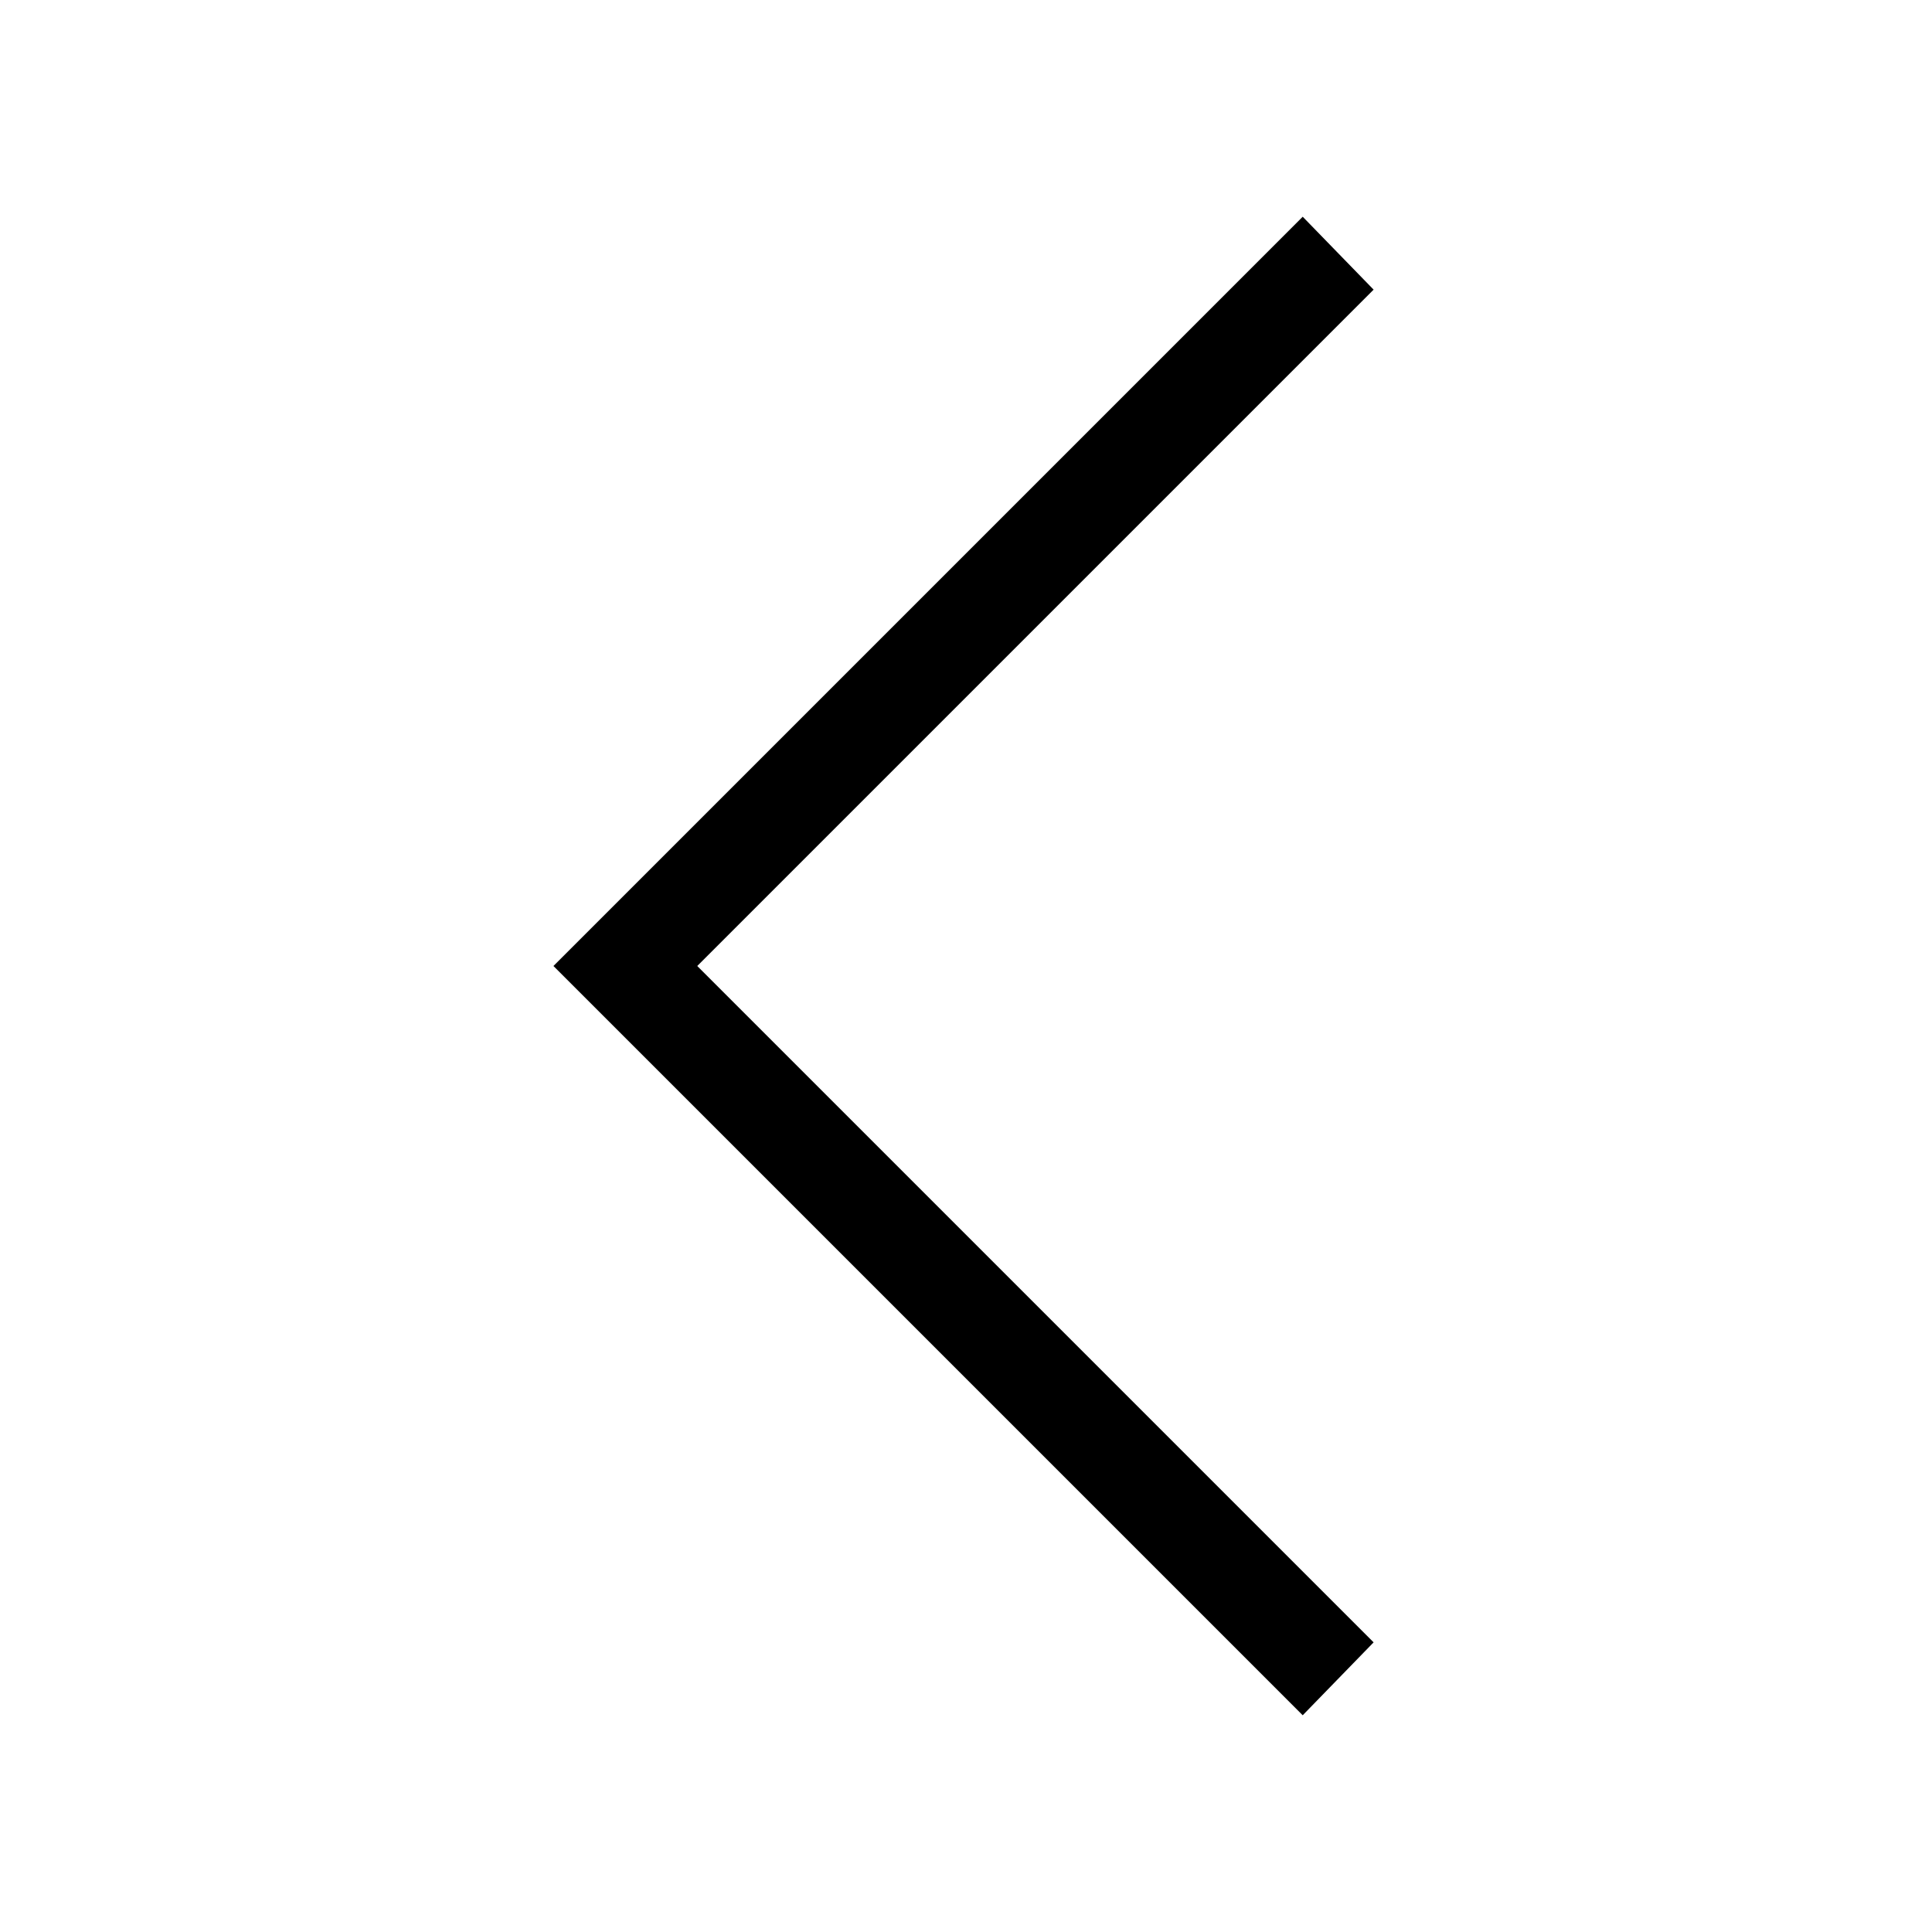 <svg xmlns="http://www.w3.org/2000/svg" width="48" height="48" viewBox="0 96 960 960"><path d="M647.308 948.308 275 576l372.308-372.308 35.231 36.231L346.462 576l336.077 336.077-35.231 36.231Z"/></svg>